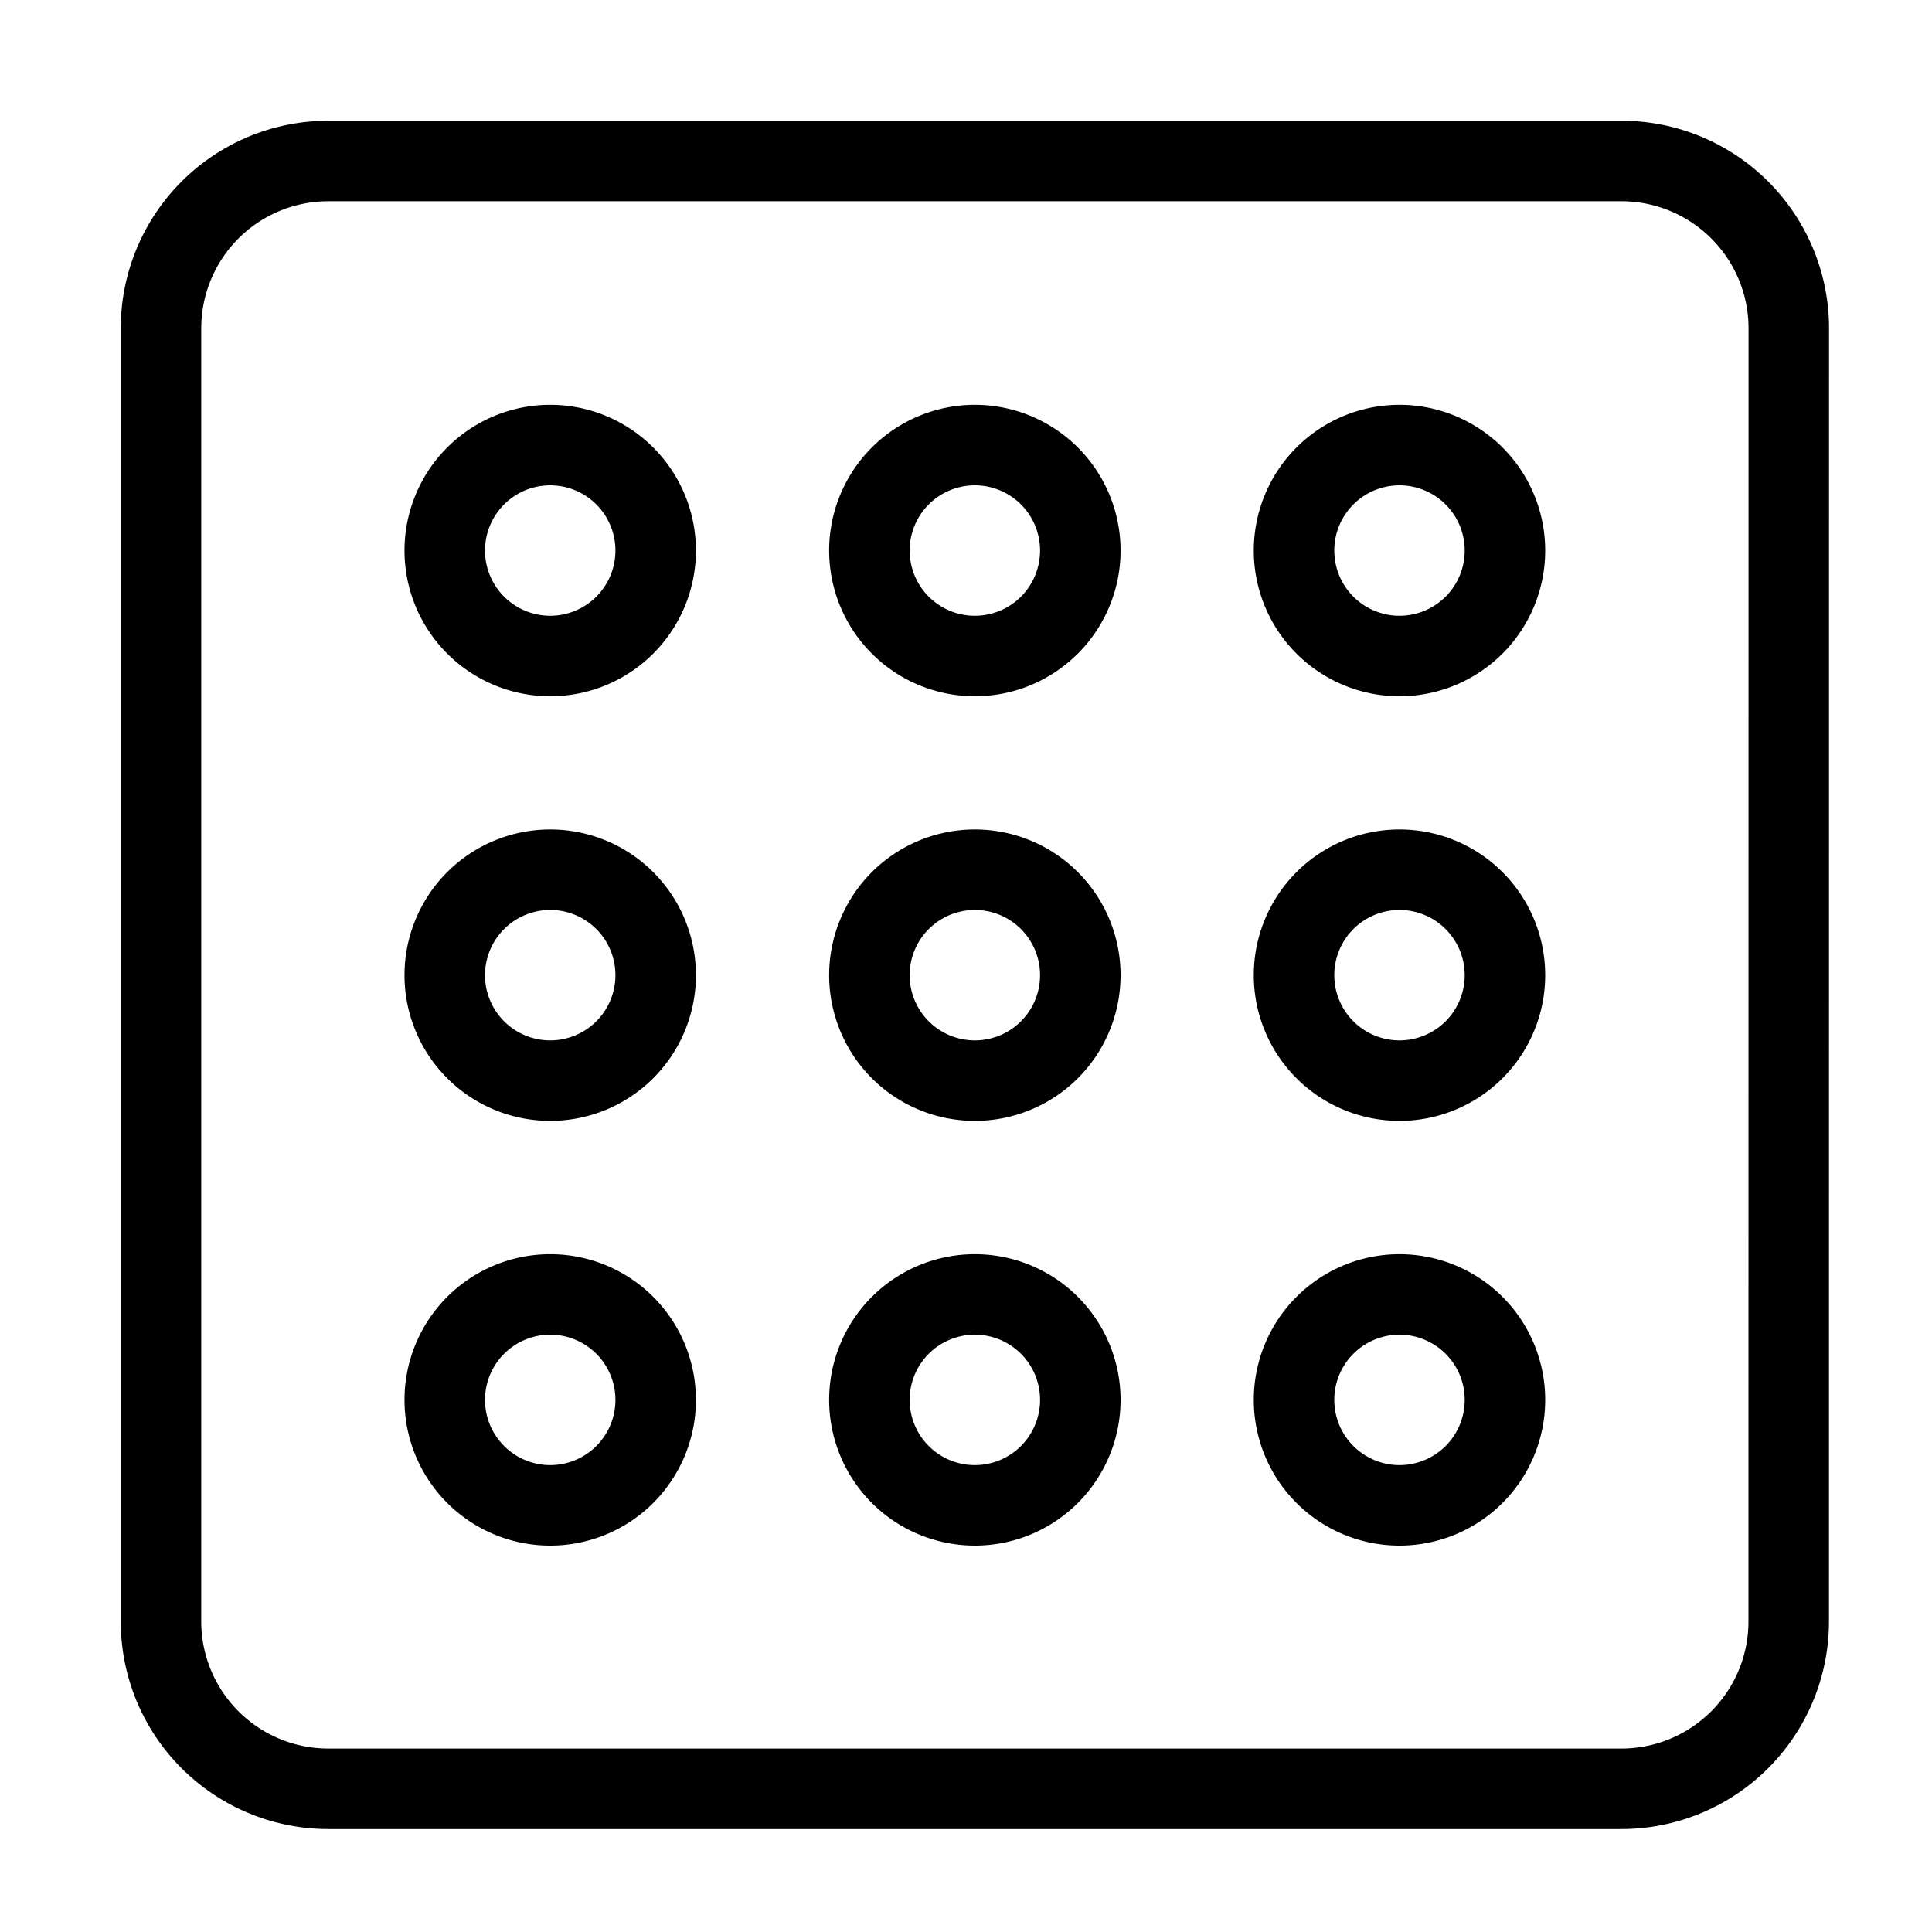 <svg xmlns="http://www.w3.org/2000/svg" width="24" height="24"><defs><style>.cls-2{fill:none;stroke:currentColor;stroke-linecap:round;stroke-linejoin:round;fill-rule:evenodd}</style></defs><g id="objlib" transform="translate(20546 22205)"><g id="components" transform="translate(-20544 -22203)"><g id="Networks---Single-Network---Workspace---Library-Selected"><g id="library"><path id="Stroke-4058" d="M20.727 2.579A2.079 2.079 0 0018.647.5H2.585A2.079 2.079 0 00.506 2.579v16.063a2.079 2.079 0 002.079 2.079h16.062a2.079 2.079 0 002.079-2.079z" class="cls-2" transform="translate(-.506 -.5)"/><path id="Stroke-4059" d="M7.135 5.824a1.31 1.31 0 11-1.309-1.31 1.31 1.31 0 011.309 1.31z" class="cls-2" transform="translate(-.99 -.985)"/><path id="Stroke-4060" d="M7.135 11.824a1.31 1.31 0 11-1.309-1.31 1.31 1.31 0 011.309 1.31z" class="cls-2" transform="translate(-.99 -1.71)"/><path id="Stroke-4061" d="M7.135 17.825a1.31 1.31 0 11-1.309-1.31 1.31 1.31 0 011.309 1.31z" class="cls-2" transform="translate(-.99 -2.435)"/><path id="Stroke-4062" d="M13.136 5.824a1.31 1.31 0 11-1.31-1.31 1.31 1.31 0 011.31 1.31z" class="cls-2" transform="translate(-1.716 -.985)"/><path id="Stroke-4063" d="M13.136 11.824a1.31 1.31 0 11-1.31-1.31 1.31 1.31 0 011.31 1.31z" class="cls-2" transform="translate(-1.716 -1.71)"/><path id="Stroke-4064" d="M13.136 17.825a1.31 1.31 0 11-1.31-1.31 1.31 1.31 0 011.31 1.31z" class="cls-2" transform="translate(-1.716 -2.435)"/><path id="Stroke-4065" d="M19.136 5.824a1.31 1.31 0 11-1.31-1.31 1.31 1.31 0 011.31 1.31z" class="cls-2" transform="translate(-2.441 -.985)"/><path id="Stroke-4066" d="M19.136 11.824a1.31 1.31 0 11-1.31-1.31 1.31 1.31 0 011.31 1.31z" class="cls-2" transform="translate(-2.441 -1.71)"/><path id="Stroke-4067" d="M19.136 17.825a1.31 1.31 0 11-1.31-1.31 1.31 1.31 0 011.31 1.31z" class="cls-2" transform="translate(-2.441 -2.435)"/></g></g></g></g></svg>